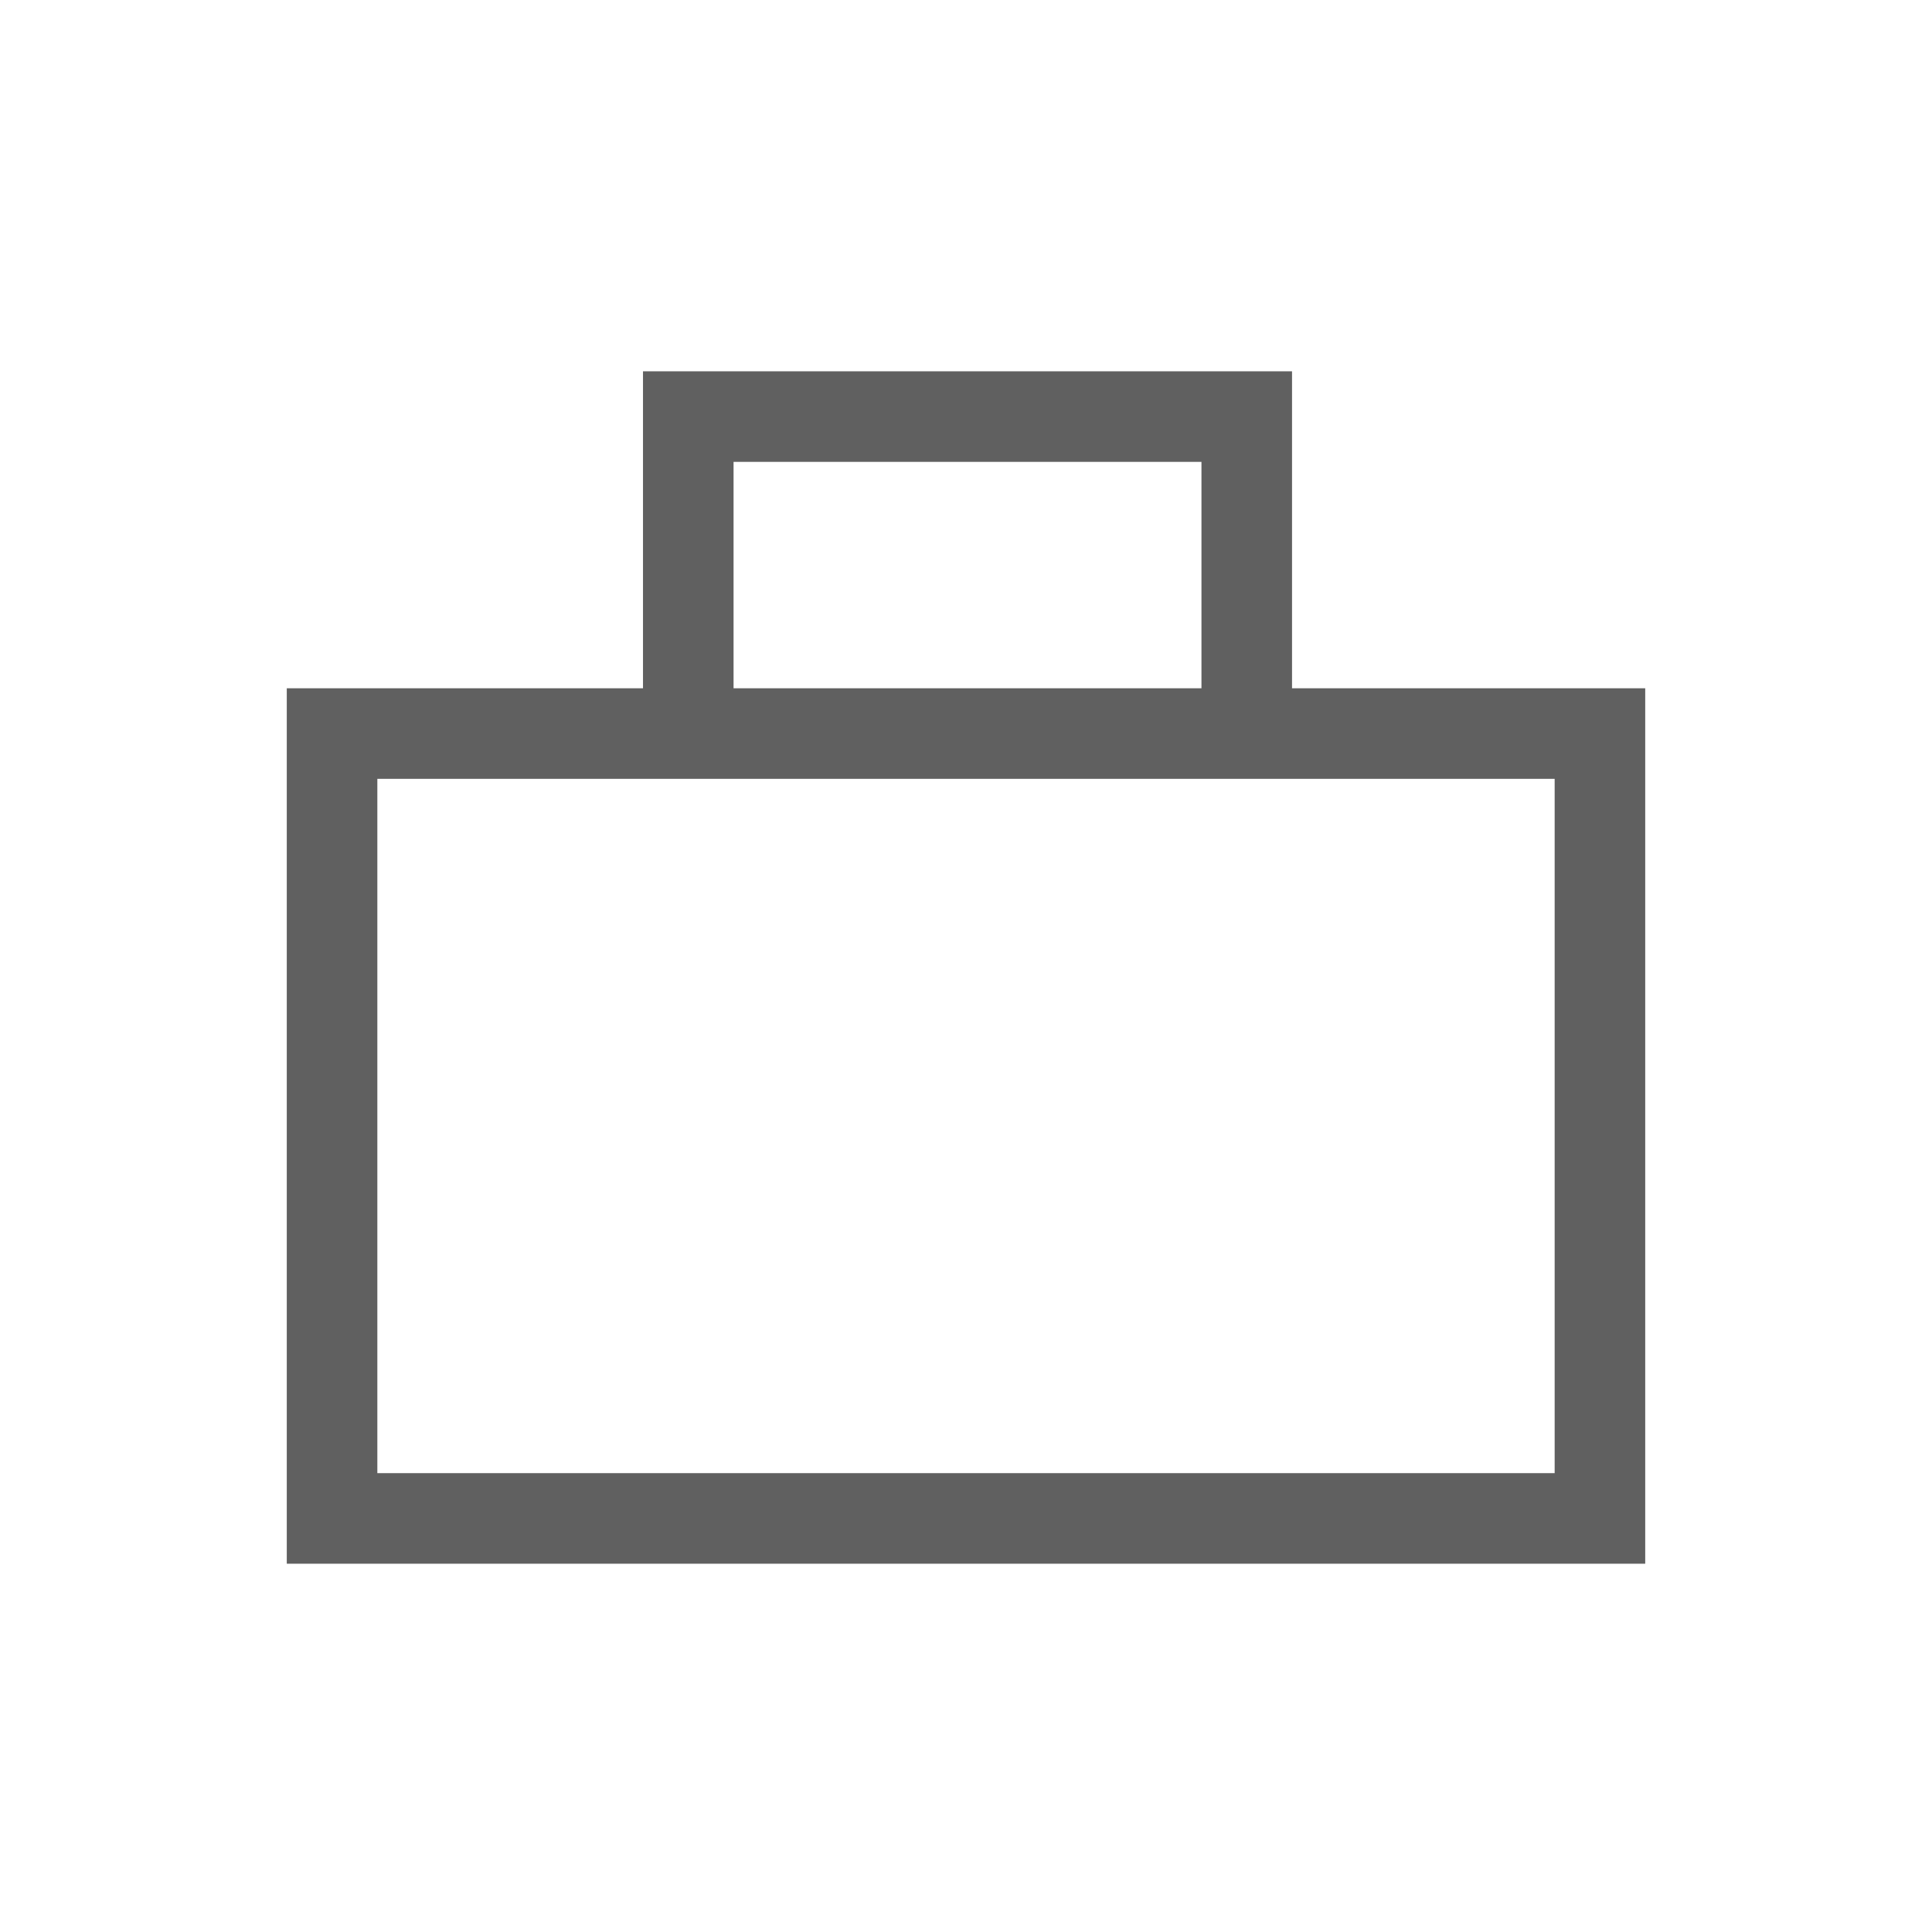 <?xml version="1.0" encoding="utf-8"?>
<!-- Generator: Adobe Illustrator 23.0.0, SVG Export Plug-In . SVG Version: 6.00 Build 0)  -->
<svg version="1.1" id="Layer_1" xmlns="http://www.w3.org/2000/svg" xmlns:xlink="http://www.w3.org/1999/xlink" x="0px" y="0px"
	 viewBox="0 0 64 64" style="enable-background:new 0 0 64 64;" xml:space="preserve">
<style type="text/css">
	.st0{fill:#606060;}
</style>
<path class="st0" d="M42.8,22.8V12.3H21.3v10.5H9.5v29h45v-29H42.8z M24.3,15.3h15.5v7.5H24.3V15.3z M51.5,48.8h-39v-23h39V48.8z"/>
</svg>

